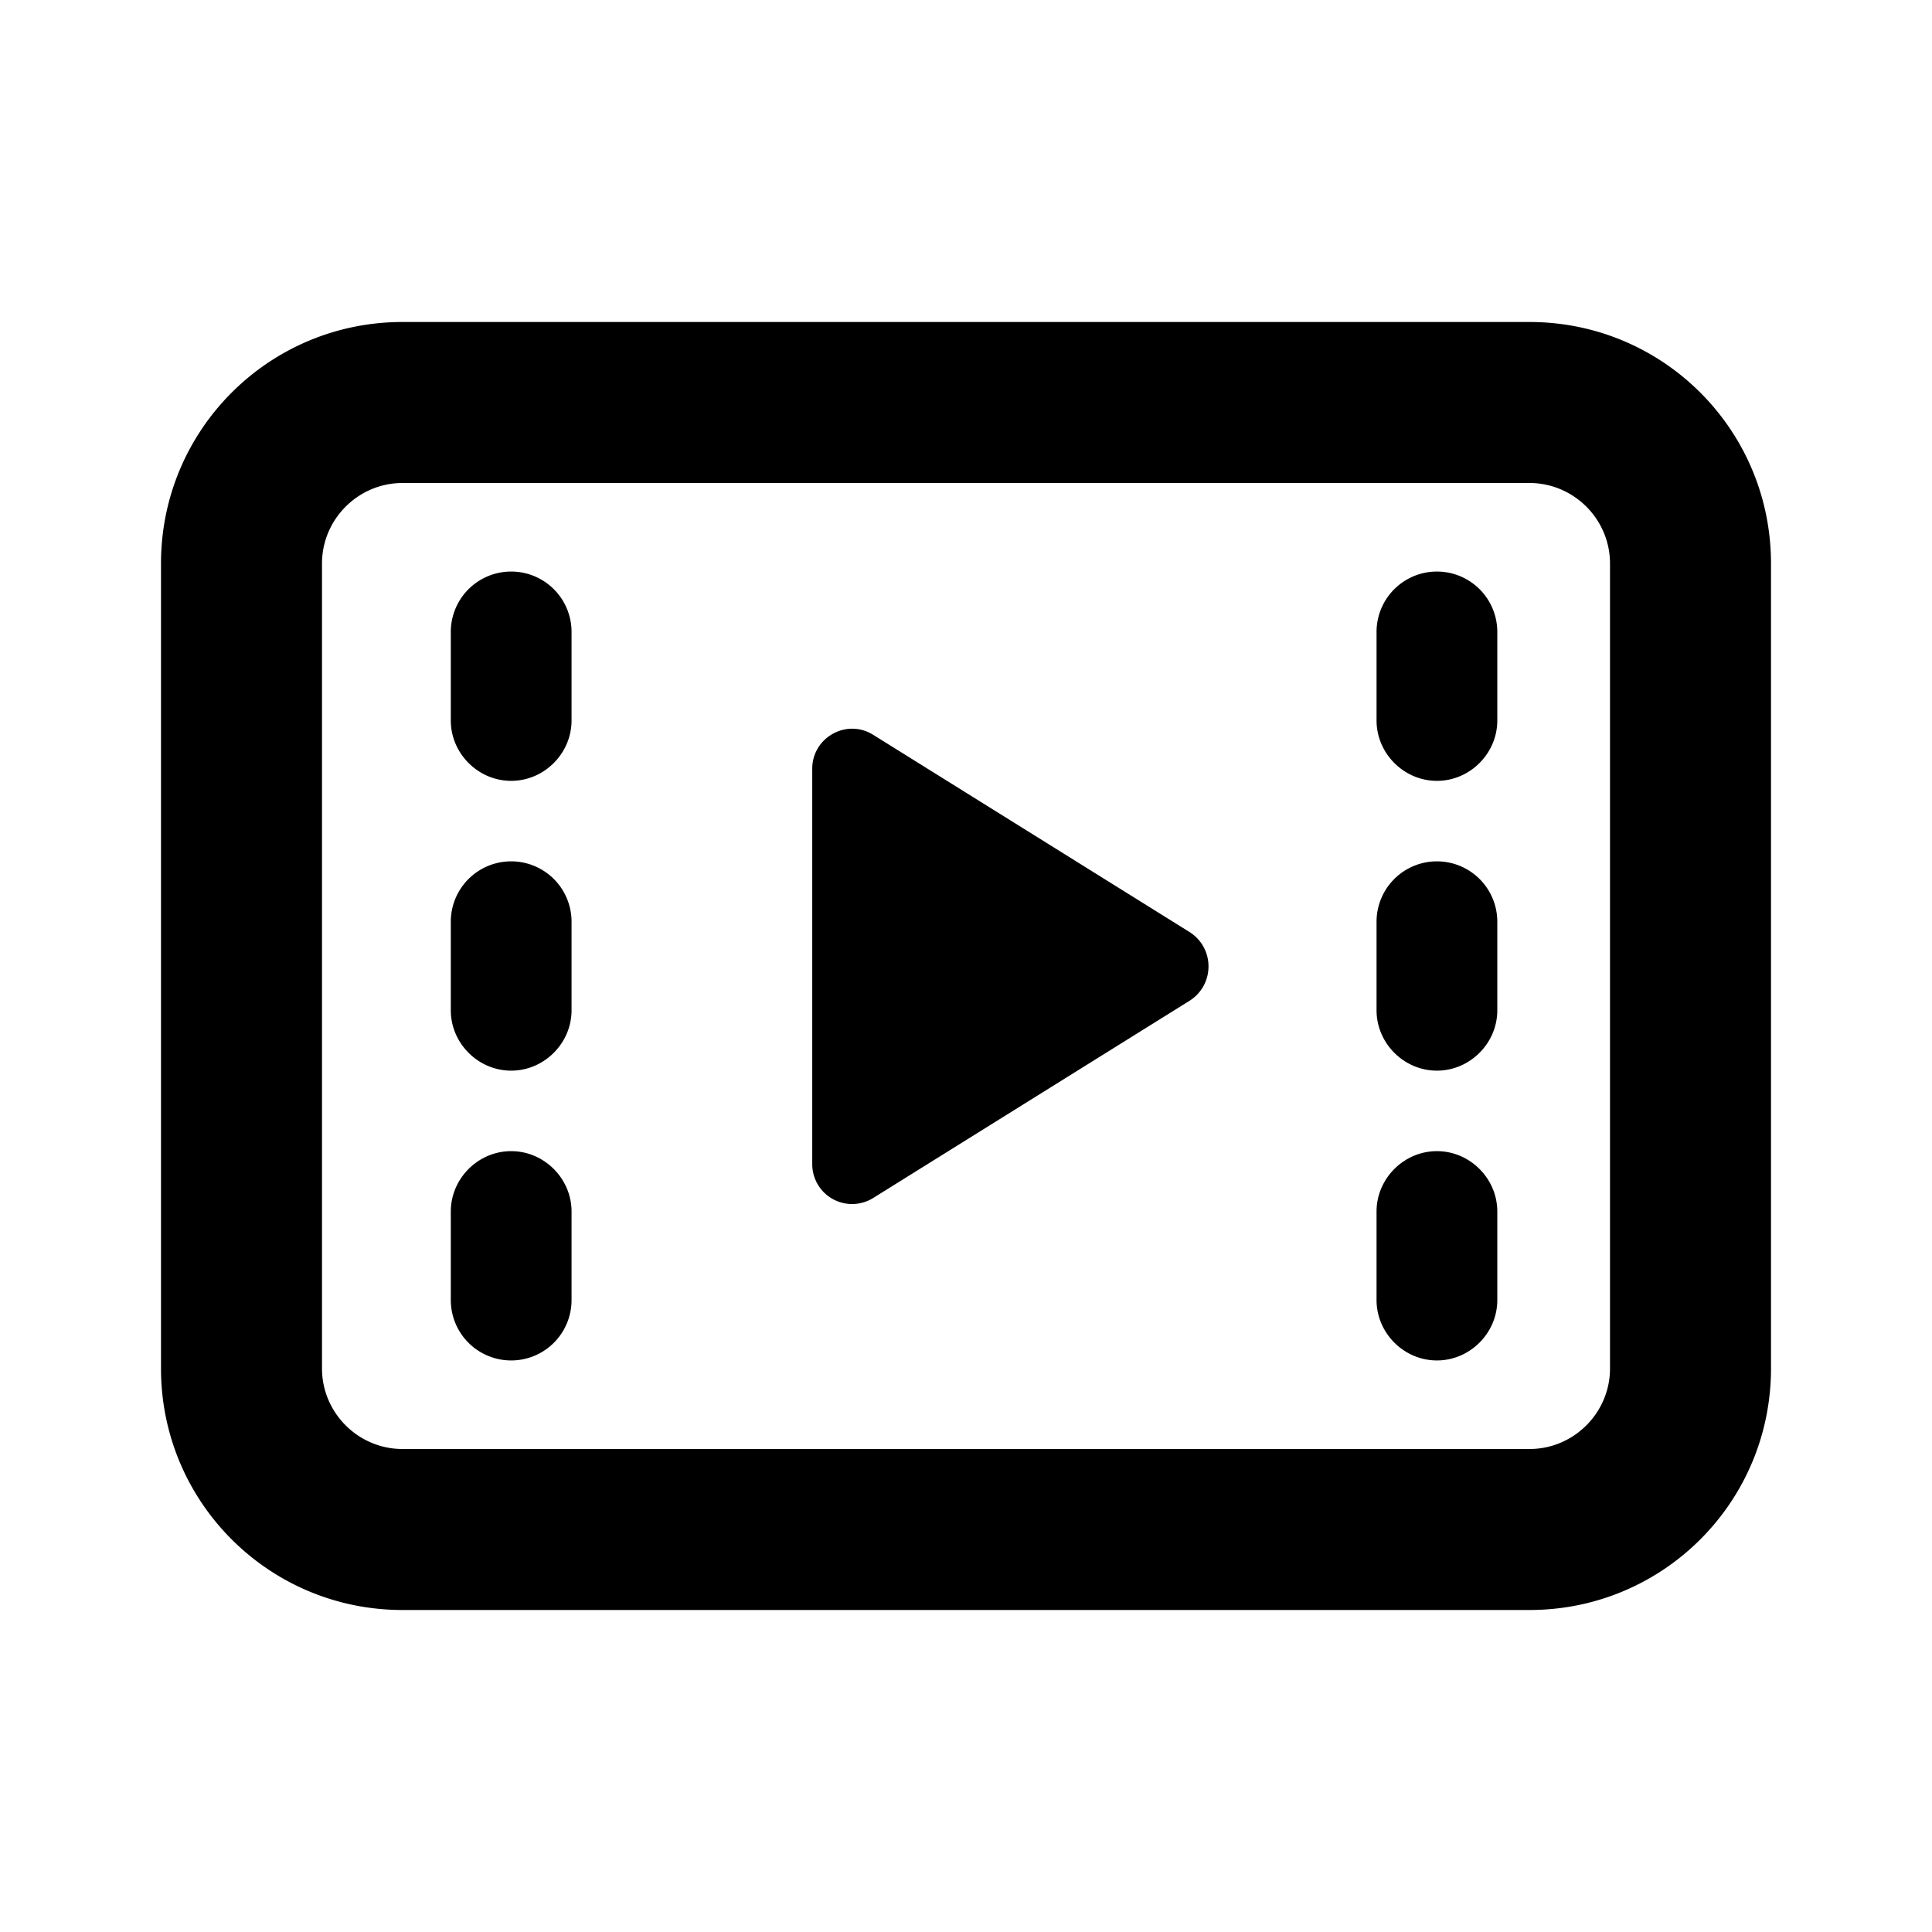 <svg xmlns="http://www.w3.org/2000/svg" width="24" height="24" viewBox="0 0 24 24" fill="currentColor"><path fill-rule="evenodd" d="M19 4H5C3.34 4 2 5.34 2 7v10c0 1.66 1.34 3 3 3h14c1.66 0 3-1.34 3-3V7c0-1.66-1.34-3-3-3m1 13c0 .55-.45 1-1 1H5c-.55 0-1-.45-1-1V7c0-.55.45-1 1-1h14c.55 0 1 .45 1 1zm-5.22-5.42c.31.2.31.65 0 .85l-3.93 2.45a.495.495 0 0 1-.76-.42V9.55c0-.39.43-.63.76-.42zm3.82-3.73v1.1c0 .41-.34.75-.75.75s-.75-.34-.75-.75v-1.1a.749.749 0 1 1 1.5 0m0 3.6v1.1c0 .41-.34.75-.75.75s-.75-.34-.75-.75v-1.1a.749.749 0 1 1 1.5 0m0 3.6v1.1c0 .41-.34.75-.75.75s-.75-.34-.75-.75v-1.1c0-.41.34-.75.75-.75s.75.34.75.75M7.1 7.85v1.1c0 .41-.34.75-.75.75s-.75-.34-.75-.75v-1.1a.749.749 0 1 1 1.5 0m0 3.6v1.1c0 .41-.34.75-.75.75s-.75-.34-.75-.75v-1.1a.749.749 0 1 1 1.5 0m0 3.6v1.1a.749.749 0 1 1-1.5 0v-1.1c0-.41.34-.75.75-.75s.75.34.75.75" clip-rule="evenodd"/></svg>